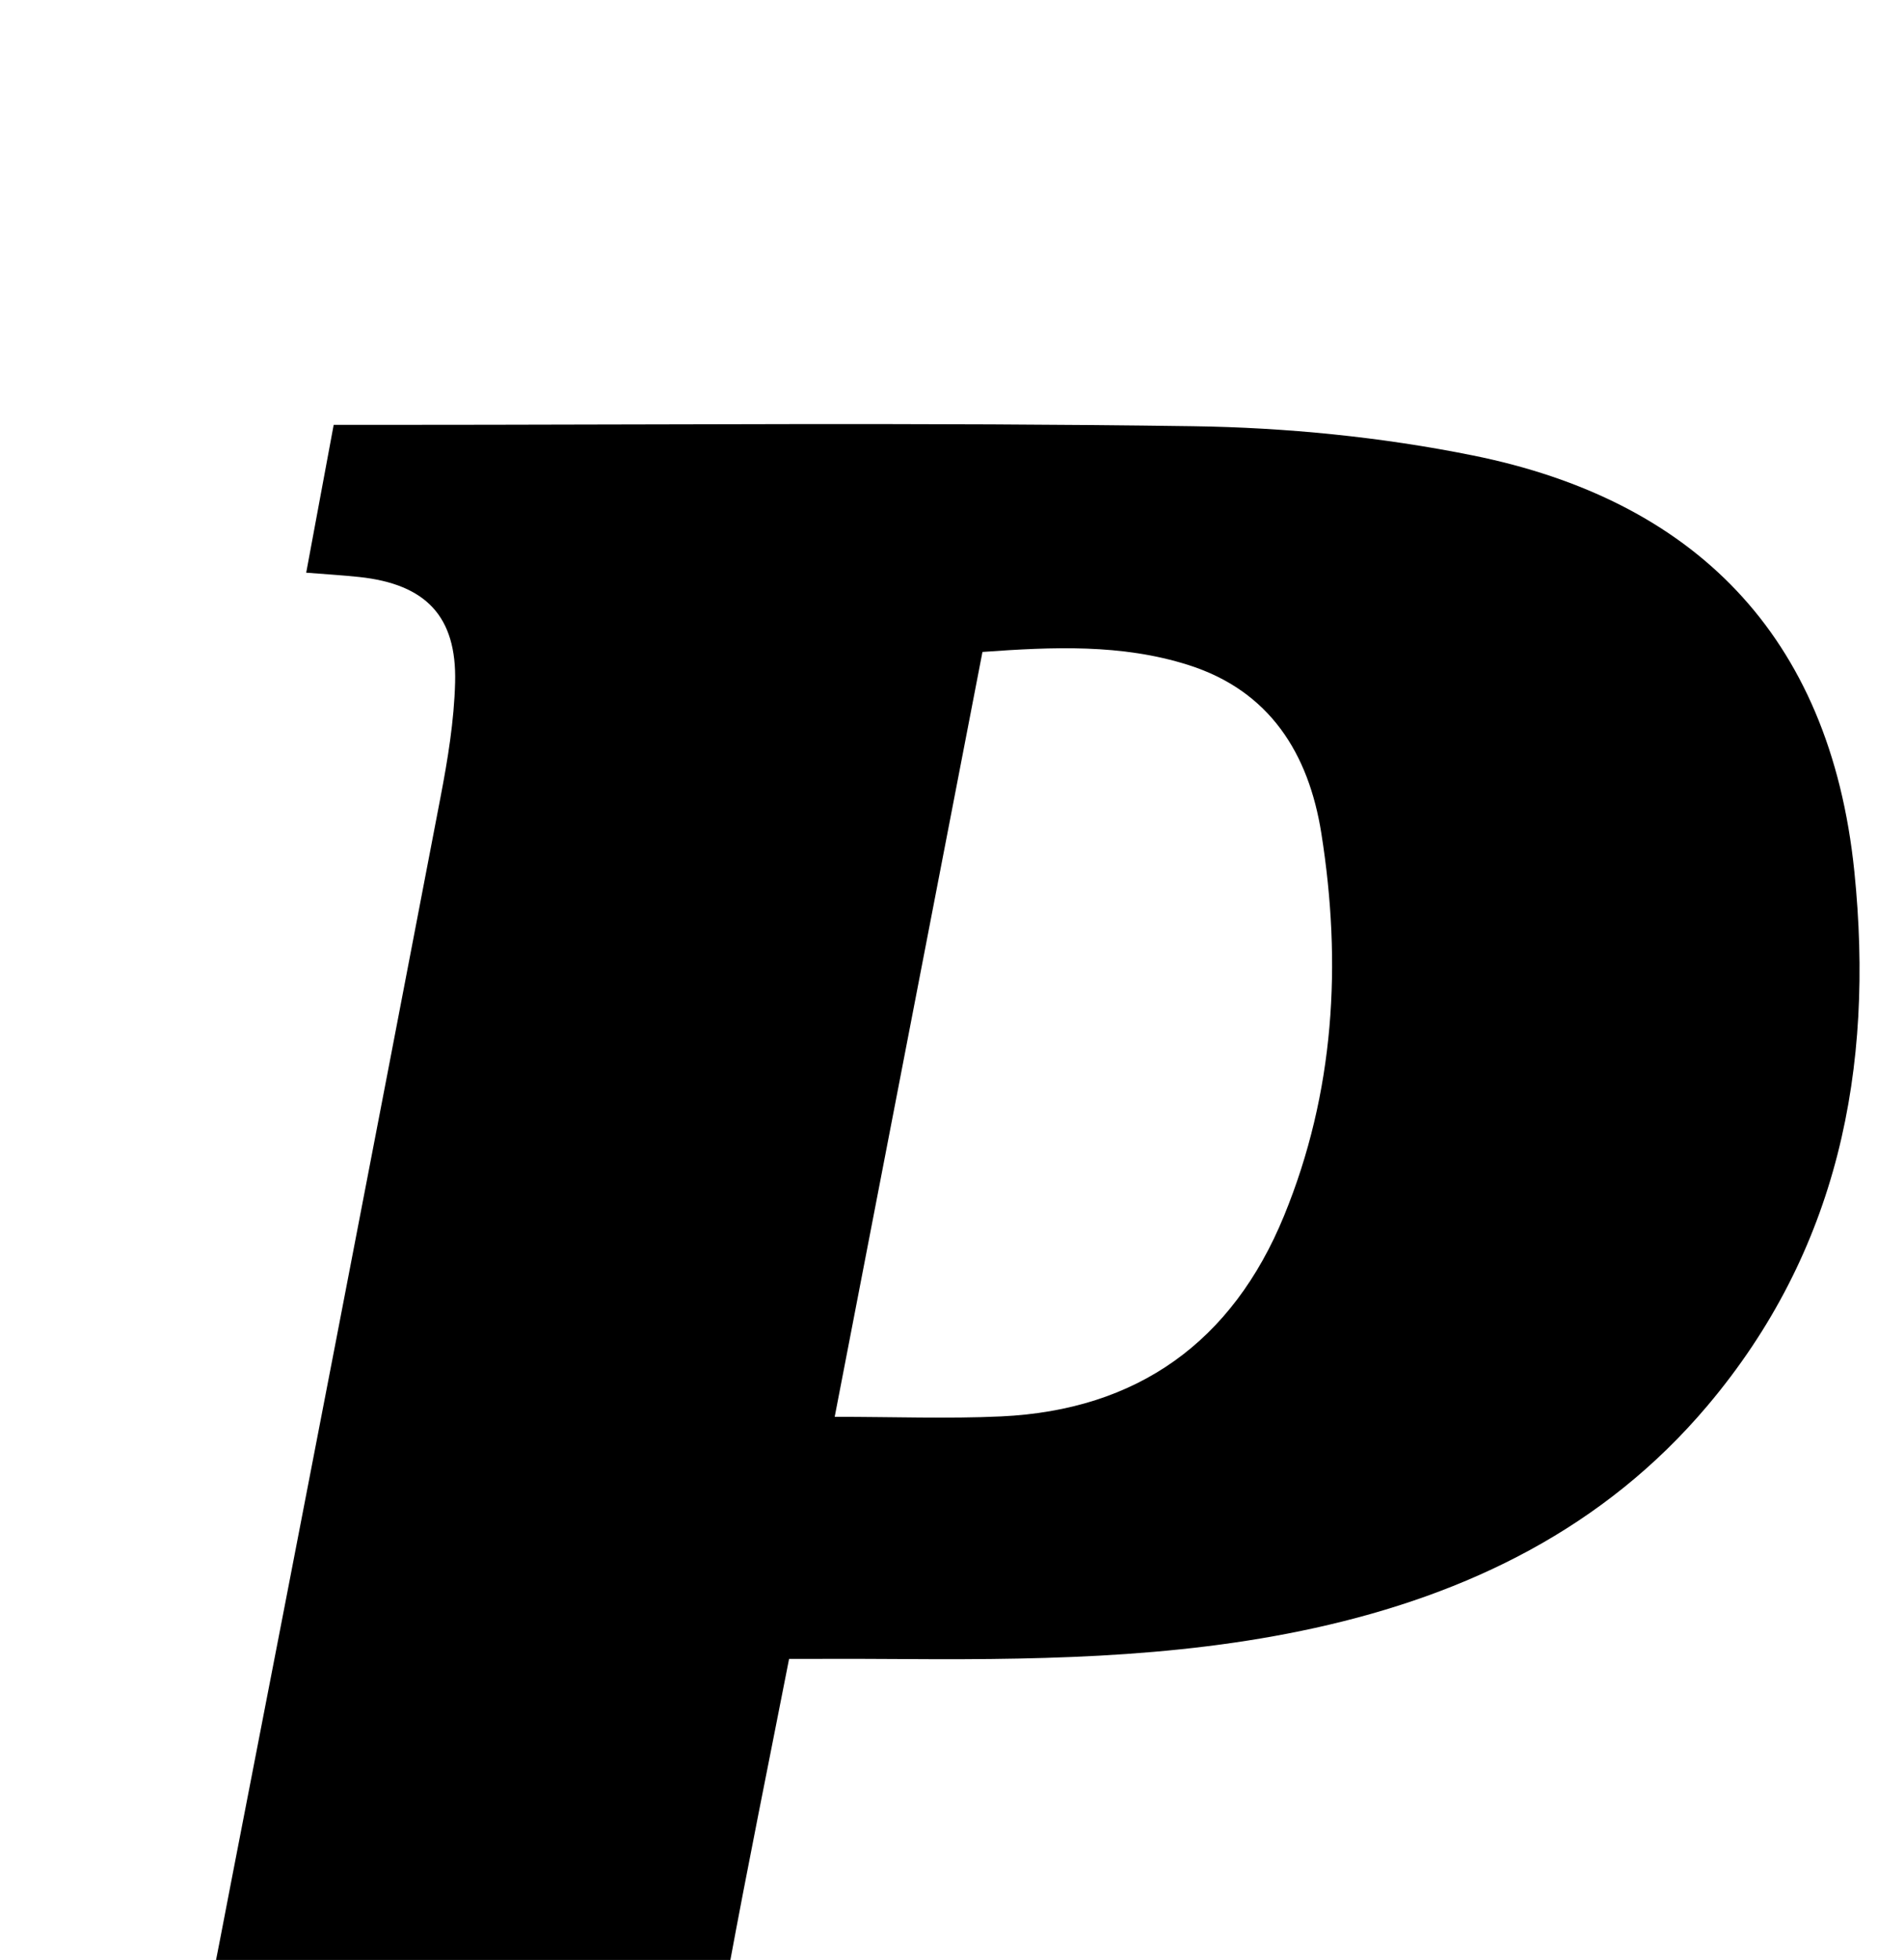 <?xml version="1.0" encoding="iso-8859-1"?>
<!-- Generator: Adobe Illustrator 25.2.1, SVG Export Plug-In . SVG Version: 6.00 Build 0)  -->
<svg version="1.1" xmlns="http://www.w3.org/2000/svg" xmlns:xlink="http://www.w3.org/1999/xlink" x="0px" y="0px"
	 viewBox="0 0 188.268 193.761" style="enable-background:new 0 0 188.268 193.761;" xml:space="preserve">
<g>
	<path d="M-4.395,235.686c0.805-4.602,1.565-8.95,2.344-13.4c1.482-0.119,2.626-0.208,3.769-0.303
		c8.941-0.745,13.789-4.278,16.19-12.994c2.07-7.517,3.45-15.234,4.94-22.901c6.95-35.746,13.852-71.502,20.709-107.266
		c0.718-3.744,1.346-7.56,1.445-11.357c0.17-6.55-2.91-9.721-9.486-10.423c-1.619-0.173-3.247-0.267-5.238-0.426
		c0.932-5.012,1.777-9.561,2.717-14.614c1.92,0,3.707,0,5.494,0c26.484,0.001,52.972-0.242,79.451,0.134
		c9.26,0.132,18.645,1.061,27.716,2.893c21.631,4.37,35.292,17.565,37.703,41.125c1.996,19.506-1.607,37.528-14.54,52.832
		c-10.177,12.044-23.624,18.614-38.826,21.959c-14.102,3.103-28.41,3.167-42.737,3.059c-2.979-0.022-5.957-0.003-9.231-0.003
		c-2.035,10.389-4.092,20.47-5.958,30.586c-0.933,5.059-1.876,10.161-2.173,15.281c-0.418,7.218,1.994,10.044,9.031,11.327
		c3.411,0.622,6.901,0.807,10.857,1.246c-0.739,4.346-1.474,8.66-2.254,13.245C56.905,235.686,26.519,235.686-4.395,235.686z
		 M82.535,140.067c5.898,0,11.184,0.204,16.448-0.04c13.51-0.627,22.885-7.399,27.986-19.838
		c4.998-12.187,5.727-24.919,3.687-37.799c-1.249-7.887-5.092-14.1-13.174-16.656c-6.601-2.087-13.376-1.783-20.336-1.283
		C92.268,89.698,87.45,114.63,82.535,140.067z"/>
</g>
</svg>
